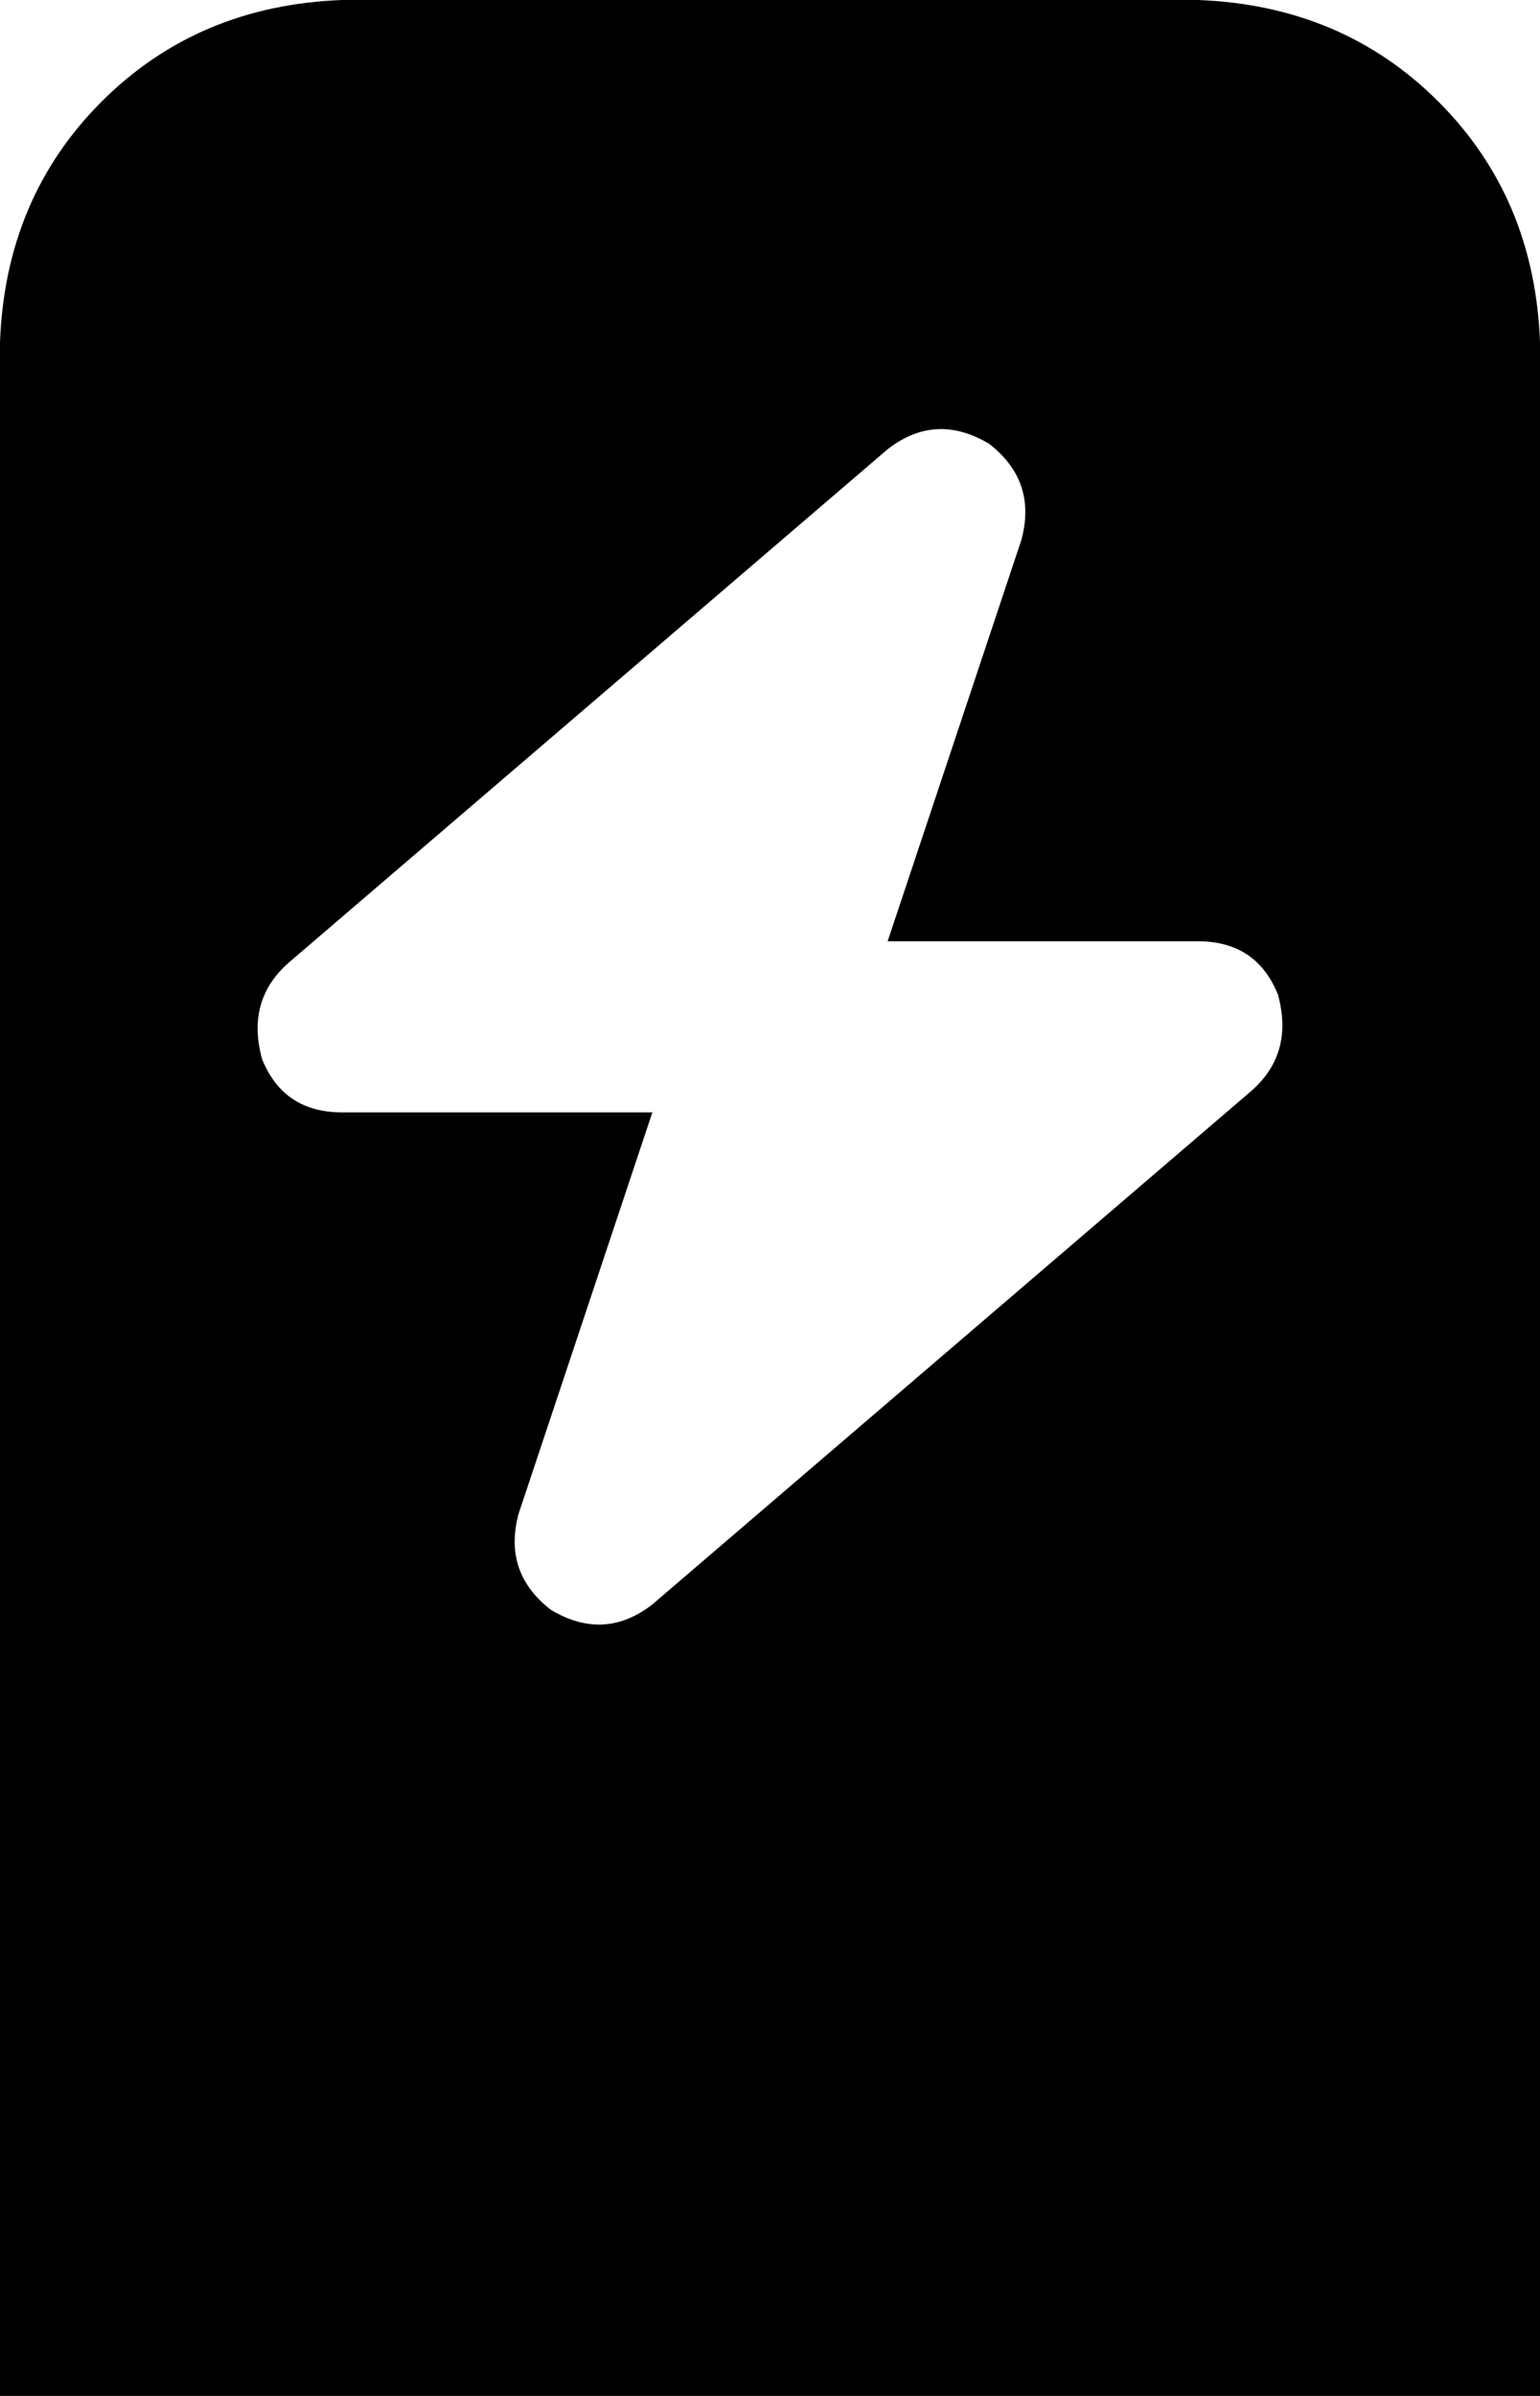 <svg xmlns="http://www.w3.org/2000/svg" viewBox="0 0 288 448">
    <path d="M 0 64 Q 1 37 19 19 L 19 19 Q 37 1 64 0 L 224 0 Q 251 1 269 19 Q 287 37 288 64 L 288 448 L 0 448 L 0 64 L 0 64 Z M 191 101 Q 194 90 185 83 Q 175 77 166 84 L 54 180 Q 46 187 49 198 Q 53 208 64 208 L 122 208 L 97 283 Q 94 294 103 301 Q 113 307 122 300 L 234 204 Q 242 197 239 186 Q 235 176 224 176 L 166 176 L 191 101 L 191 101 Z"/>
</svg>
